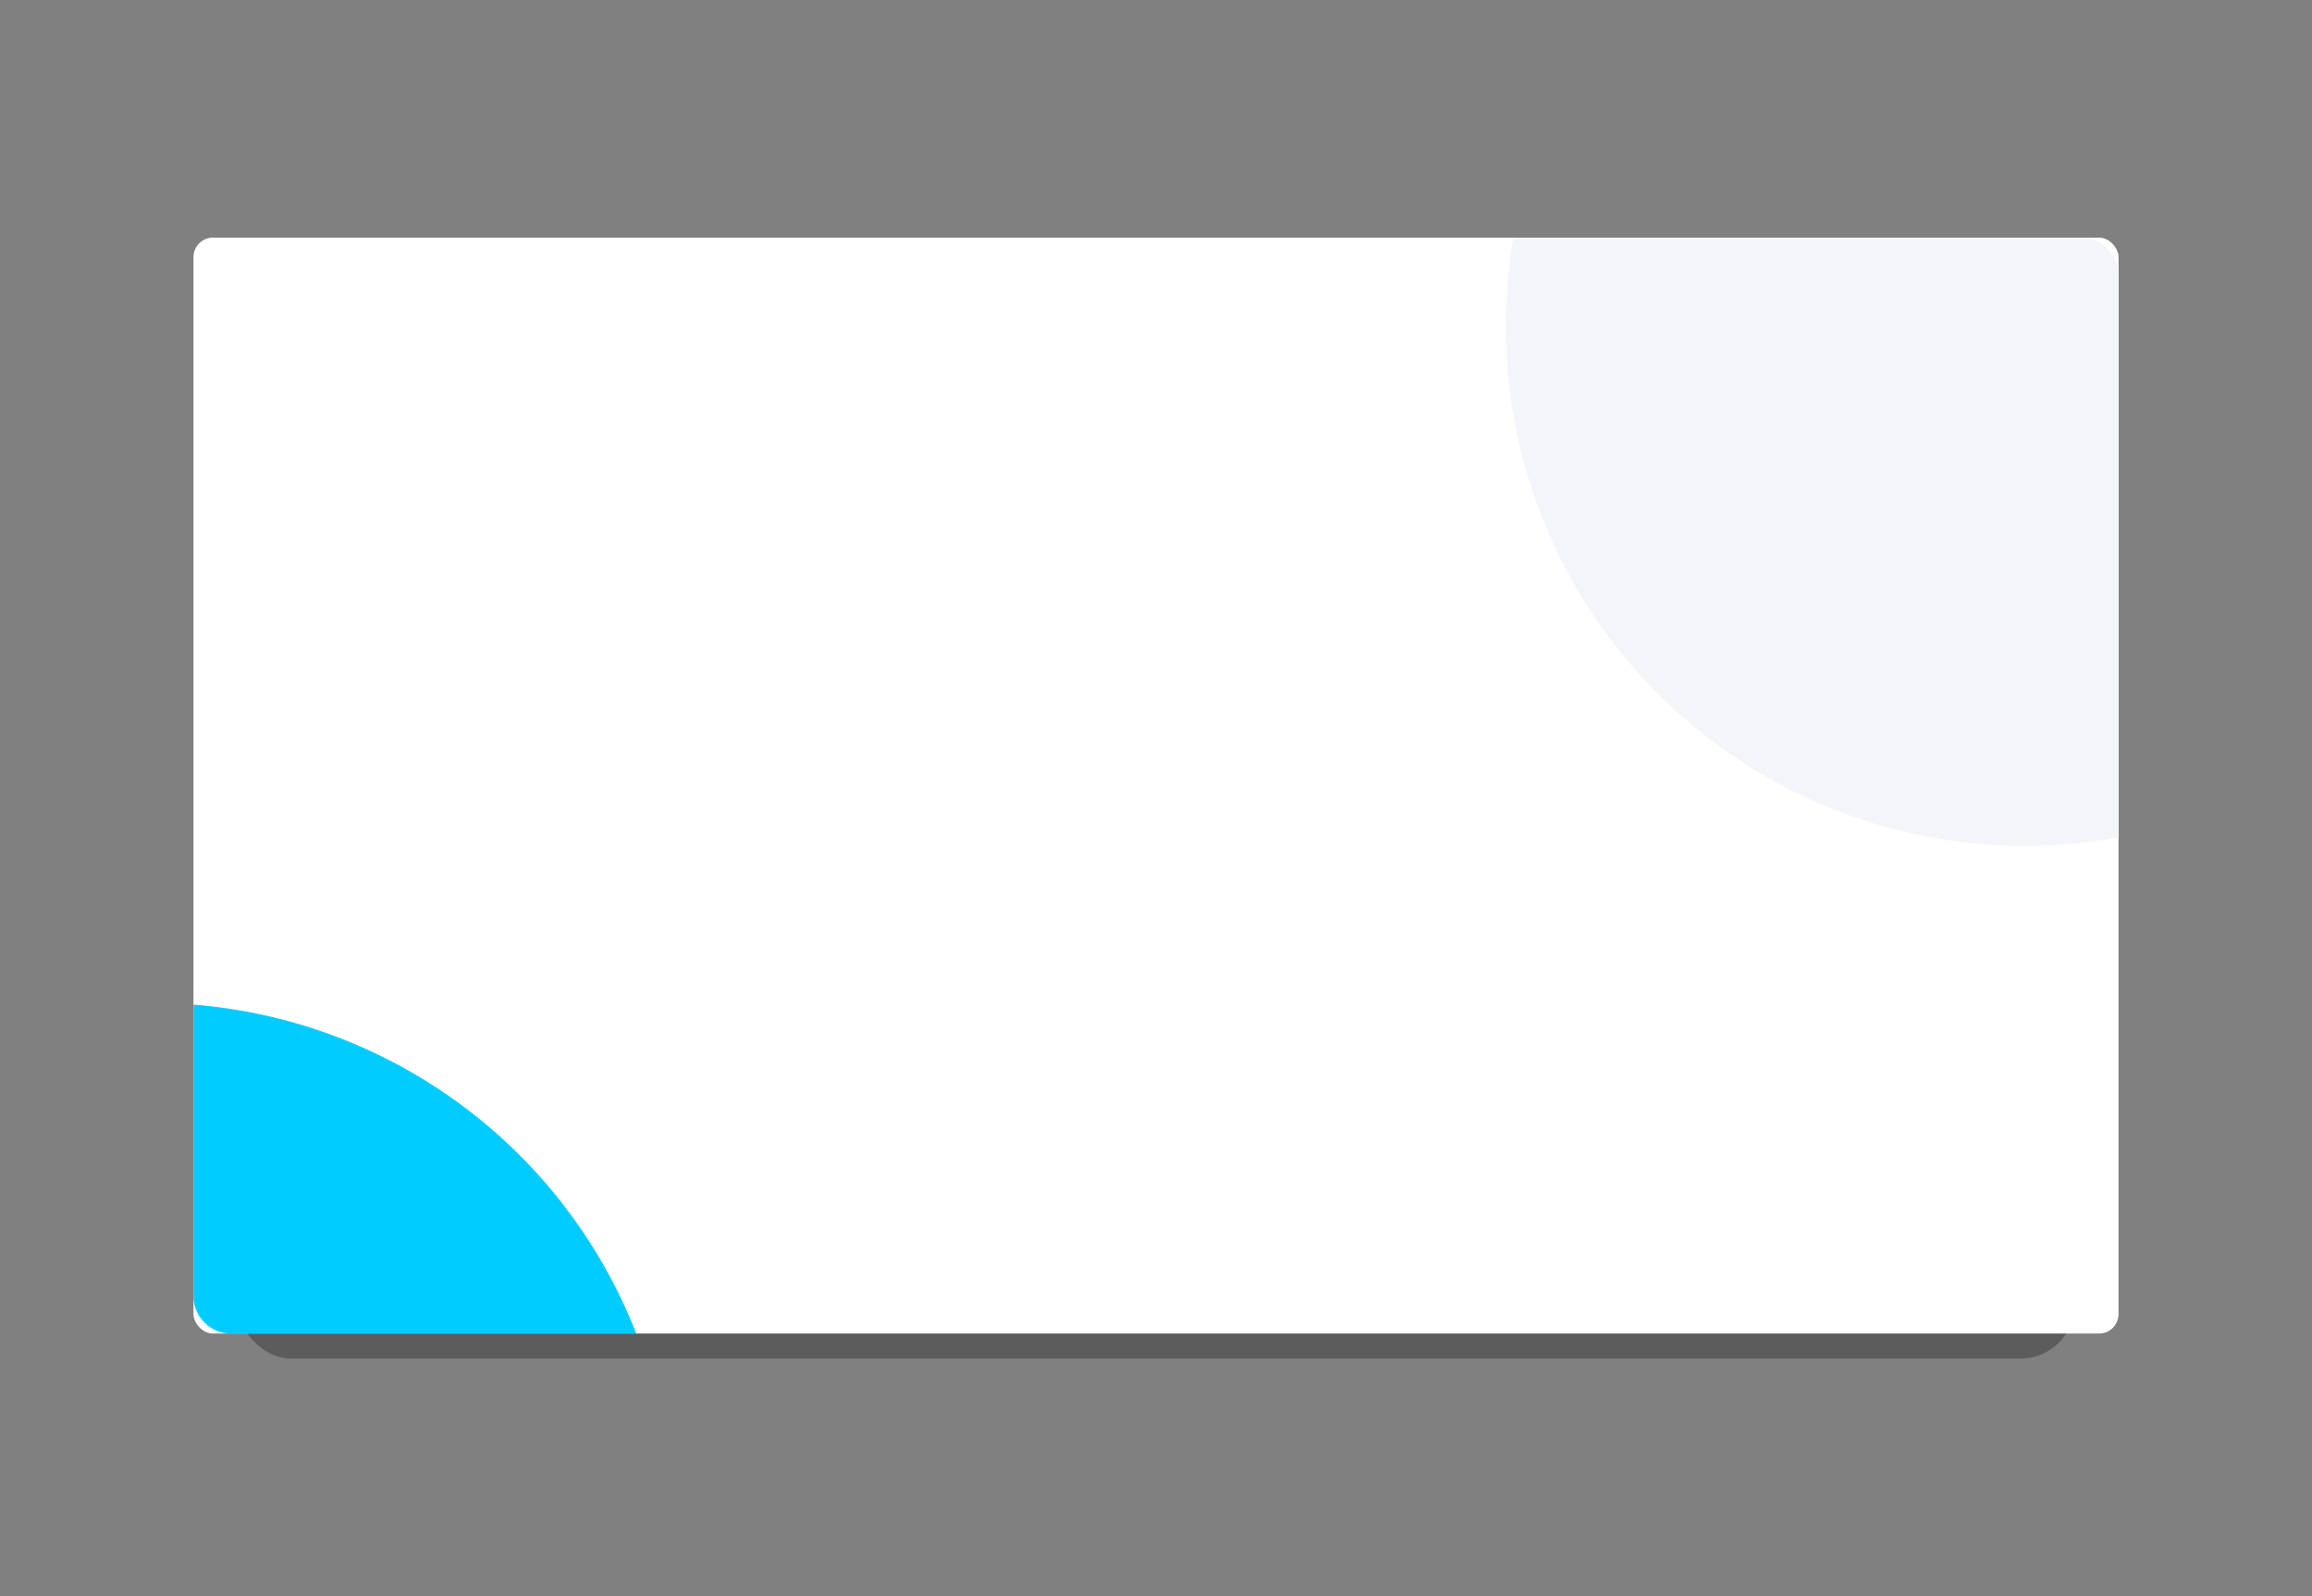 <svg xmlns="http://www.w3.org/2000/svg" width="503.466" height="347.632" viewBox="0 0 503.466 347.632">
  <rect x="0" y="0" width="503.466" height="347.632" fill="#808080" stroke="none"/>
  <g id="Group_1262" data-name="Group 1262" transform="translate(42.127 51.75)">
    <rect id="Rectangle_445" data-name="Rectangle 445" width="399.966" height="244.132" rx="11.654" transform="translate(9.623)" opacity="0.28" style="mix-blend-mode: multiply;isolation: isolate"/>
    <g id="Group_1213" data-name="Group 1213">
      <rect id="Rectangle_446" data-name="Rectangle 446" width="419.211" height="238.682" rx="4.248" transform="translate(0.001)" fill="#fff"/>
      <g id="Group_1212" data-name="Group 1212">
        <path id="Path_1159" data-name="Path 1159" d="M374.167,125H250.6A113.1,113.1,0,0,0,382.364,255.633V133.2A8.2,8.2,0,0,0,374.167,125Z" transform="translate(36.848 -125)" fill="#f4f5f9"/>
        <path id="Path_1160" data-name="Path 1160" d="M186.93,335.868v63.441a8.2,8.2,0,0,0,8.2,8.2h88.23A113.214,113.214,0,0,0,186.93,335.868Z" transform="translate(-186.93 -168.823)" fill="#0cf"/>
      </g>
    </g>
  </g>
</svg>
